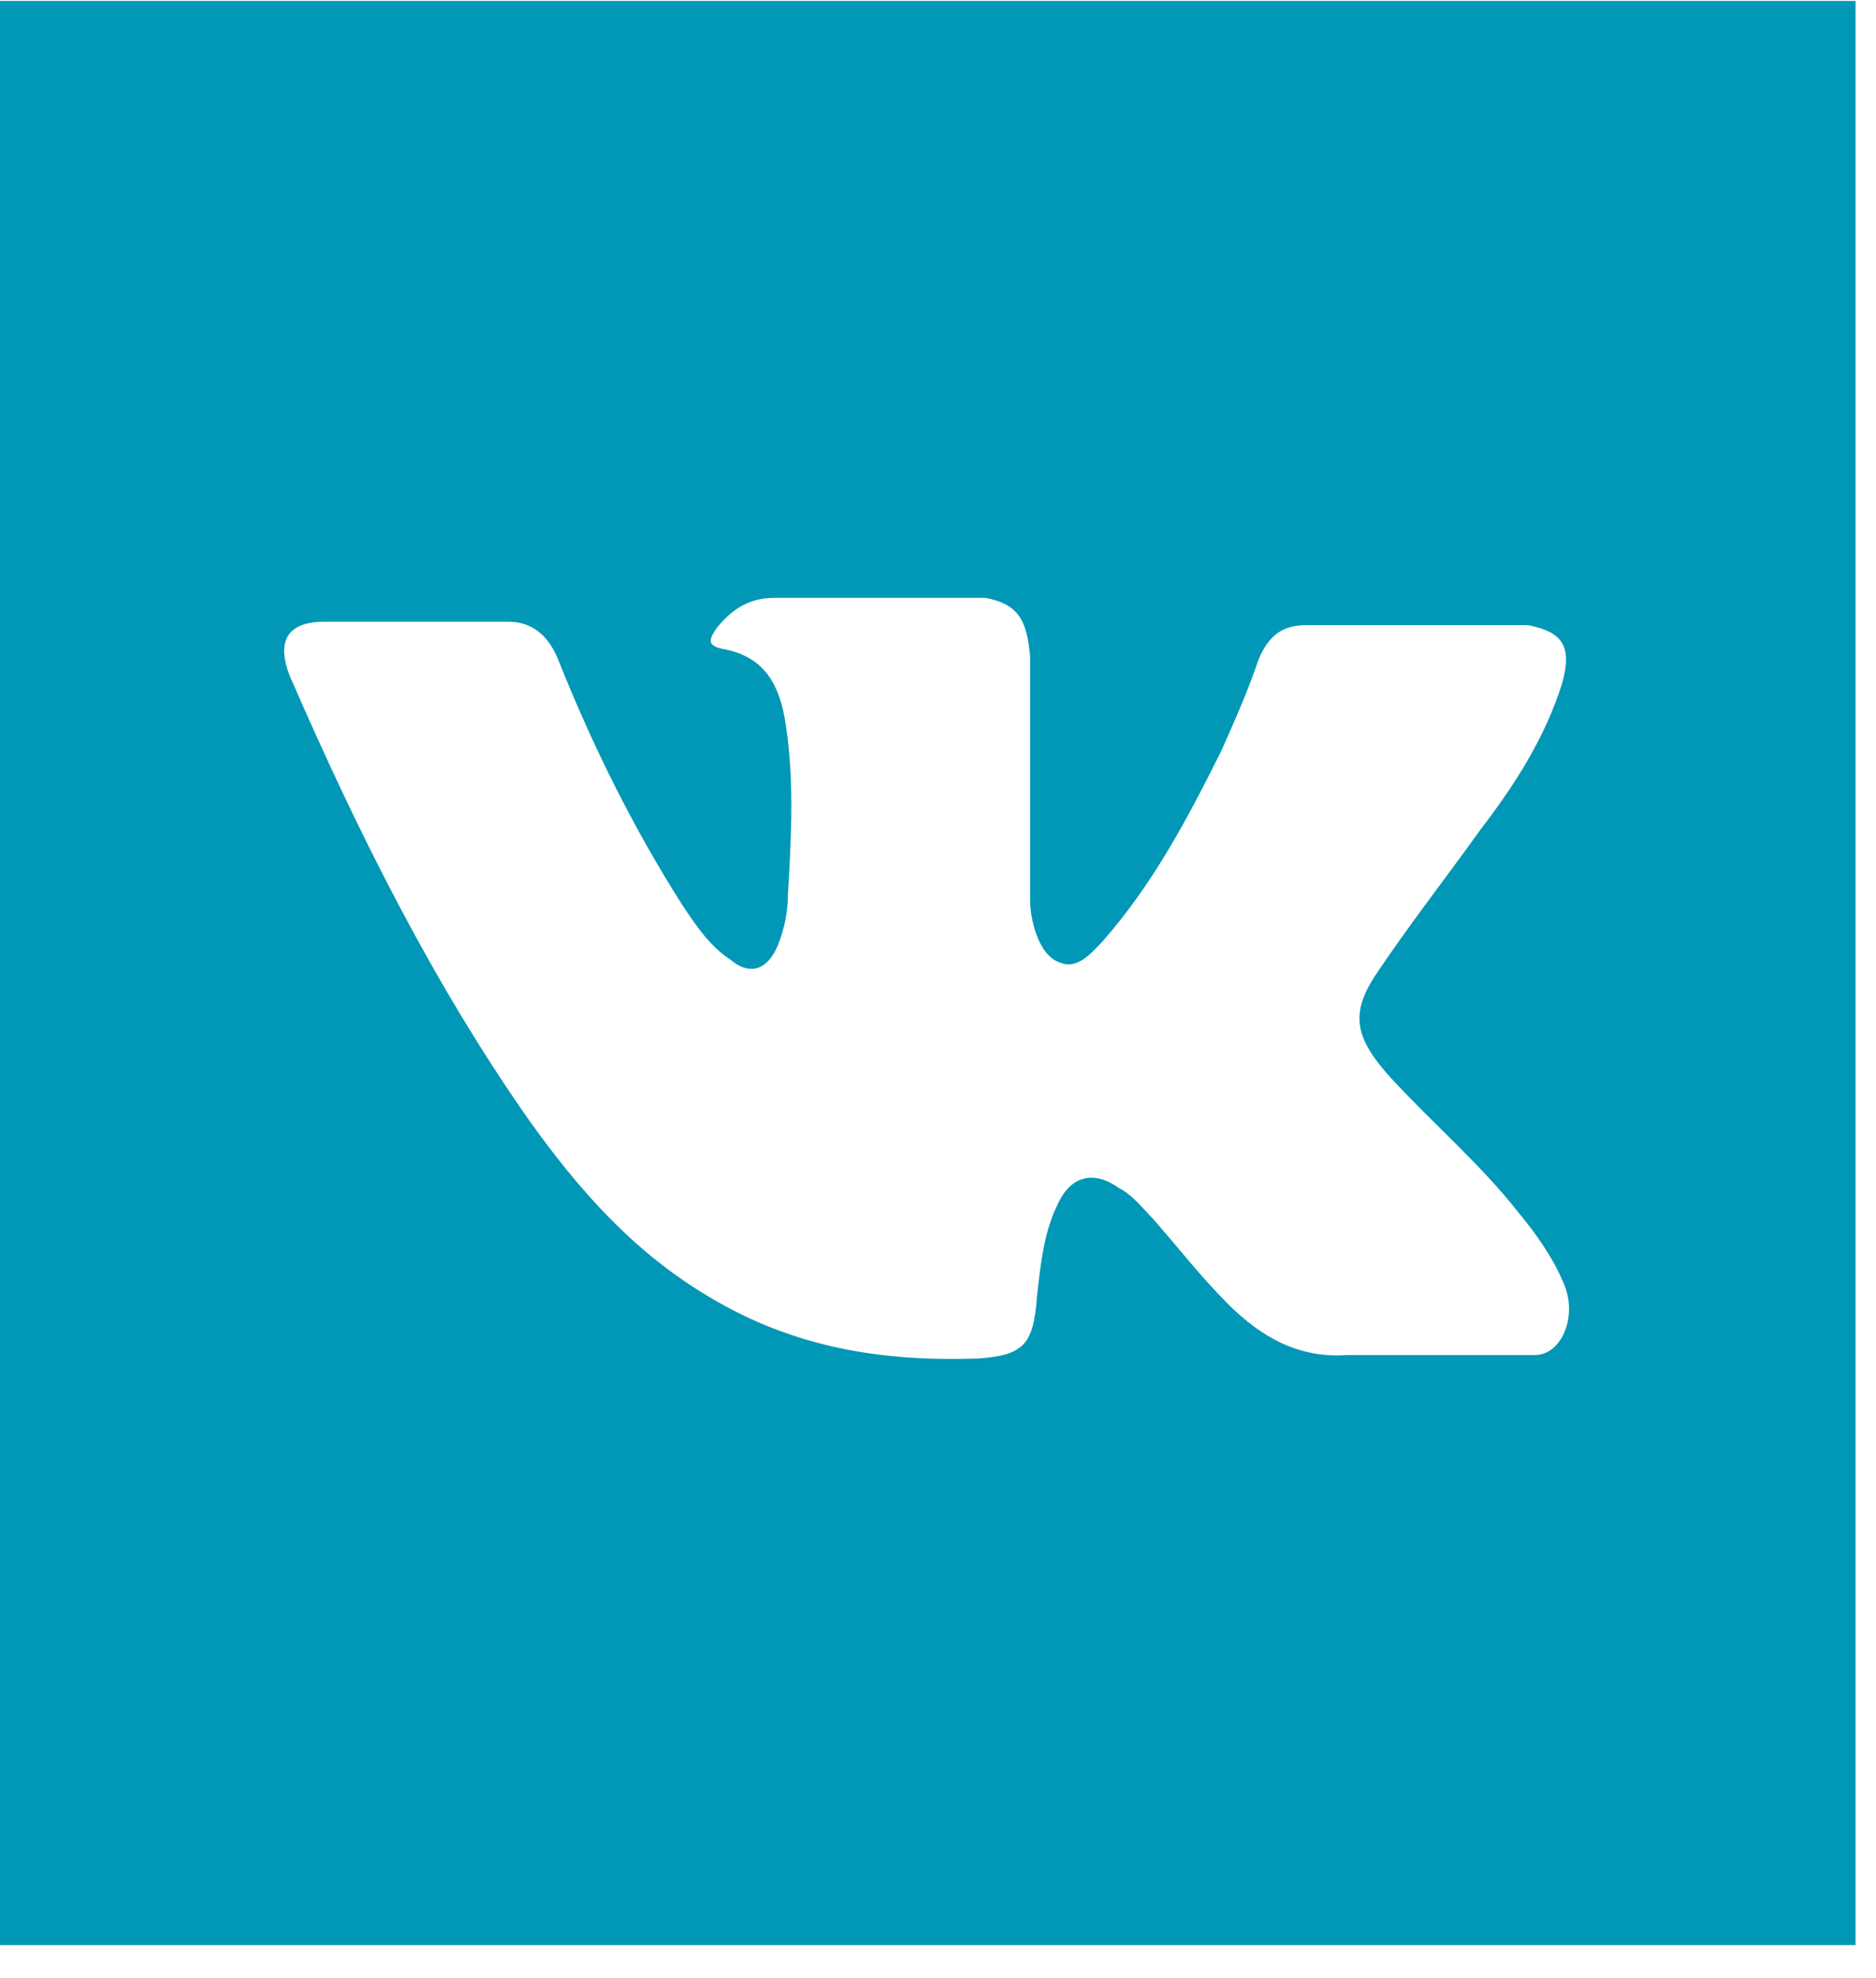 <svg width="55" height="58" viewBox="0 0 55 58" fill="none" xmlns="http://www.w3.org/2000/svg">
<path fill-rule="evenodd" clip-rule="evenodd" d="M0 0.028V57.028H54.4V0.028H0ZM40.8 31.628C42 32.928 43.4 34.128 44.5 35.528C45 36.128 45.5 36.828 45.8 37.528C46.3 38.528 45.8 39.728 45 39.728H39.5C38.1 39.828 37 39.228 36 38.228C35.2 37.428 34.5 36.528 33.8 35.728C33.5 35.428 33.2 35.028 32.8 34.828C32.1 34.328 31.4 34.428 31 35.328C30.6 36.128 30.5 37.128 30.4 38.028C30.3 39.428 30 39.728 28.7 39.828C25.9 39.928 23.3 39.528 20.8 38.028C18.6 36.728 17 34.928 15.5 32.828C12.7 28.828 10.5 24.428 8.5 19.828C8.1 18.828 8.4 18.228 9.5 18.228C11.3 18.228 13.1 18.228 14.9 18.228C15.6 18.228 16.1 18.628 16.4 19.428C17.4 21.928 18.6 24.328 20 26.528C20.4 27.128 20.8 27.728 21.4 28.128C22 28.628 22.5 28.428 22.8 27.728C23 27.228 23.1 26.728 23.1 26.228C23.2 24.528 23.3 22.728 23 21.028C22.8 19.928 22.3 19.228 21.2 19.028C20.7 18.928 20.8 18.728 21 18.428C21.4 17.928 21.9 17.528 22.7 17.528H28.9C29.9 17.728 30.1 18.228 30.2 19.228V26.428C30.2 26.828 30.4 28.028 31.1 28.228C31.6 28.428 32 27.928 32.3 27.628C33.8 25.928 34.8 24.028 35.8 22.028C36.2 21.128 36.6 20.228 36.9 19.328C37.2 18.628 37.6 18.328 38.3 18.328H44.3C44.5 18.328 44.7 18.328 44.8 18.328C45.8 18.528 46.1 18.928 45.8 20.028C45.3 21.628 44.4 23.028 43.4 24.328C42.4 25.728 41.3 27.128 40.3 28.628C39.6 29.728 39.7 30.428 40.8 31.628Z" fill="#0098B6"/>
</svg>
